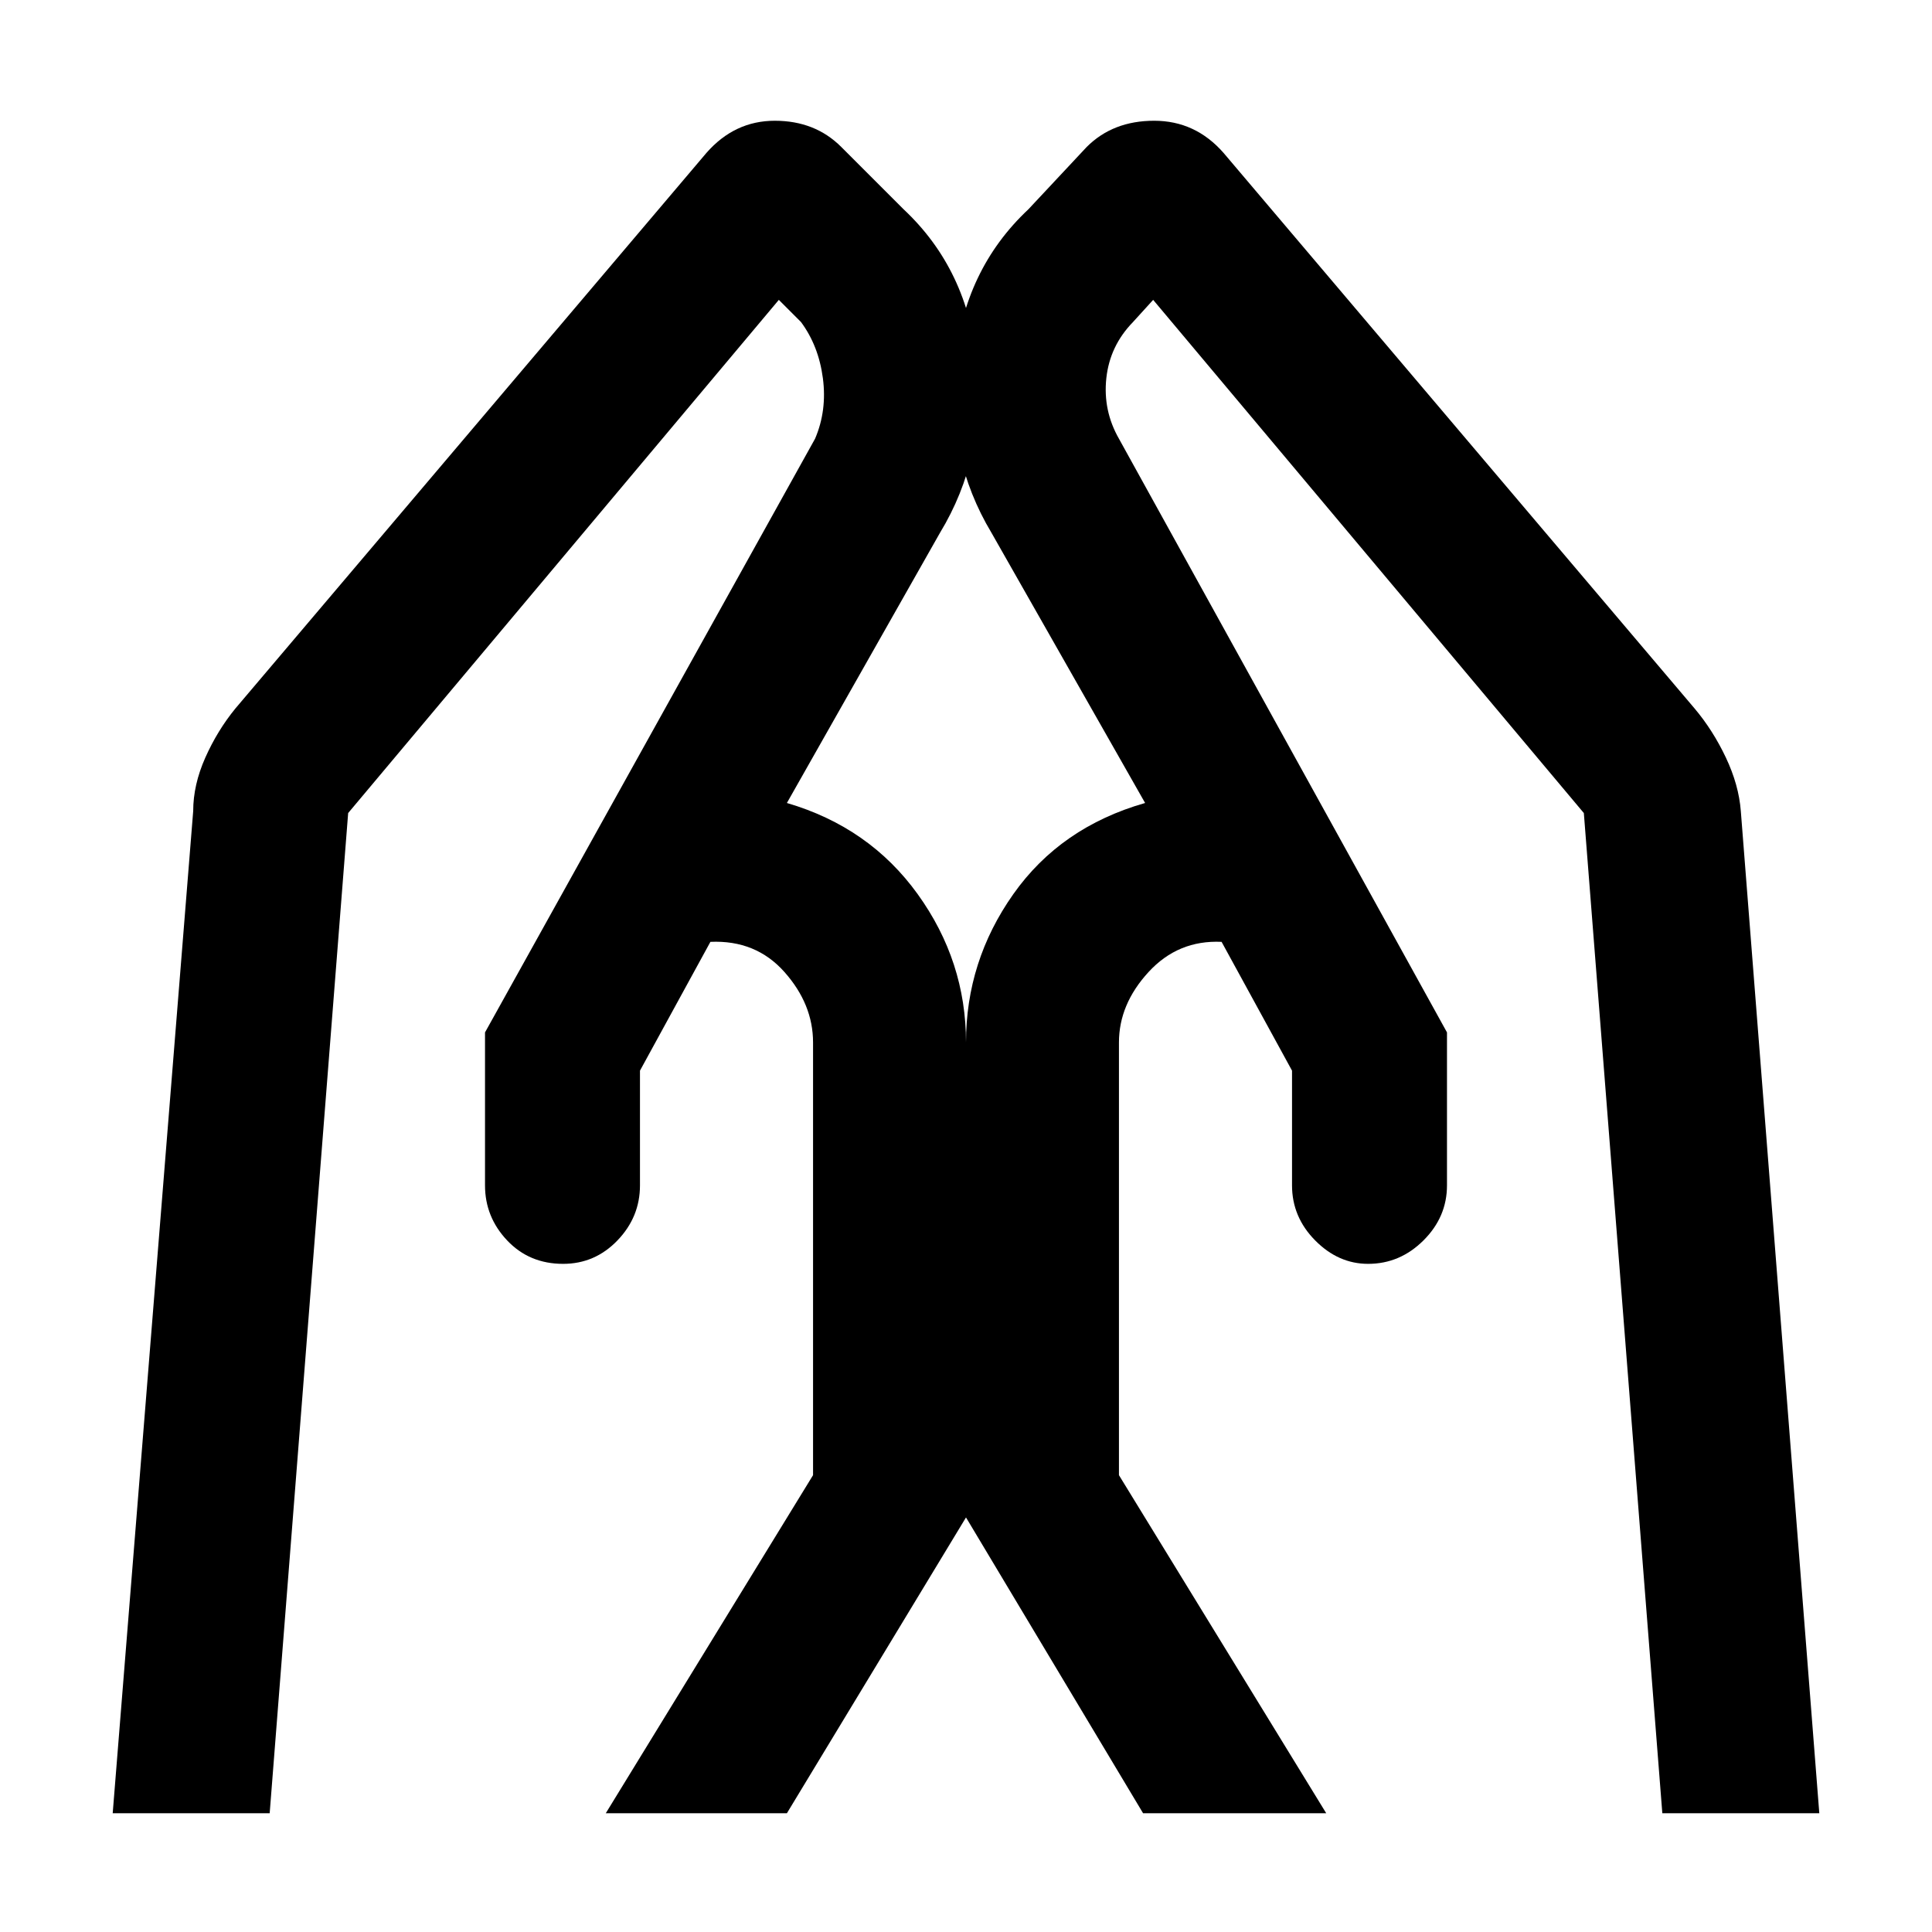 <svg xmlns="http://www.w3.org/2000/svg" height="48" viewBox="0 -960 960 960" width="48"><path d="M719-447v76q0 15.725-11.693 27.362Q695.614-332 679.807-332 665-332 653.5-343.638 642-355.275 642-371v-57l-35-64q-21.6-1-36.3 15-14.7 16-14.7 35v215L659-59h-91l-88-147v-236q0-40.386 23.5-73.693Q527-549 569-561l-76.316-134.219Q470-733 474.5-779.5 479-826 511-856l29-31q13-13 33.5-13t34.5 16l234 276q9.111 10.788 15.556 24.394Q864-570 865-557l39 498h-78l-39-497-214-255-10 11q-11.538 11.833-13.269 27.917Q548-756 556-742l163 295Zm-478 0 164-295q6-14 3.885-30.083Q406.769-788.167 398-800l-11-11-214 255-39 497H56l40-498q0-13 6-26.5t15-24.5l234-276q14-16 34-16t33 13l31 31q32 30 36.5 76.5t-18.447 84.281L391-561q41 12 65 45.307T480-442v236L391-59h-90l103-168v-215q0-19-14.2-35T353-492l-35 64v57q0 15.725-11.193 27.362-11.193 11.638-27 11.638Q263-332 252-343.638 241-355.275 241-371v-76Z"/></svg>